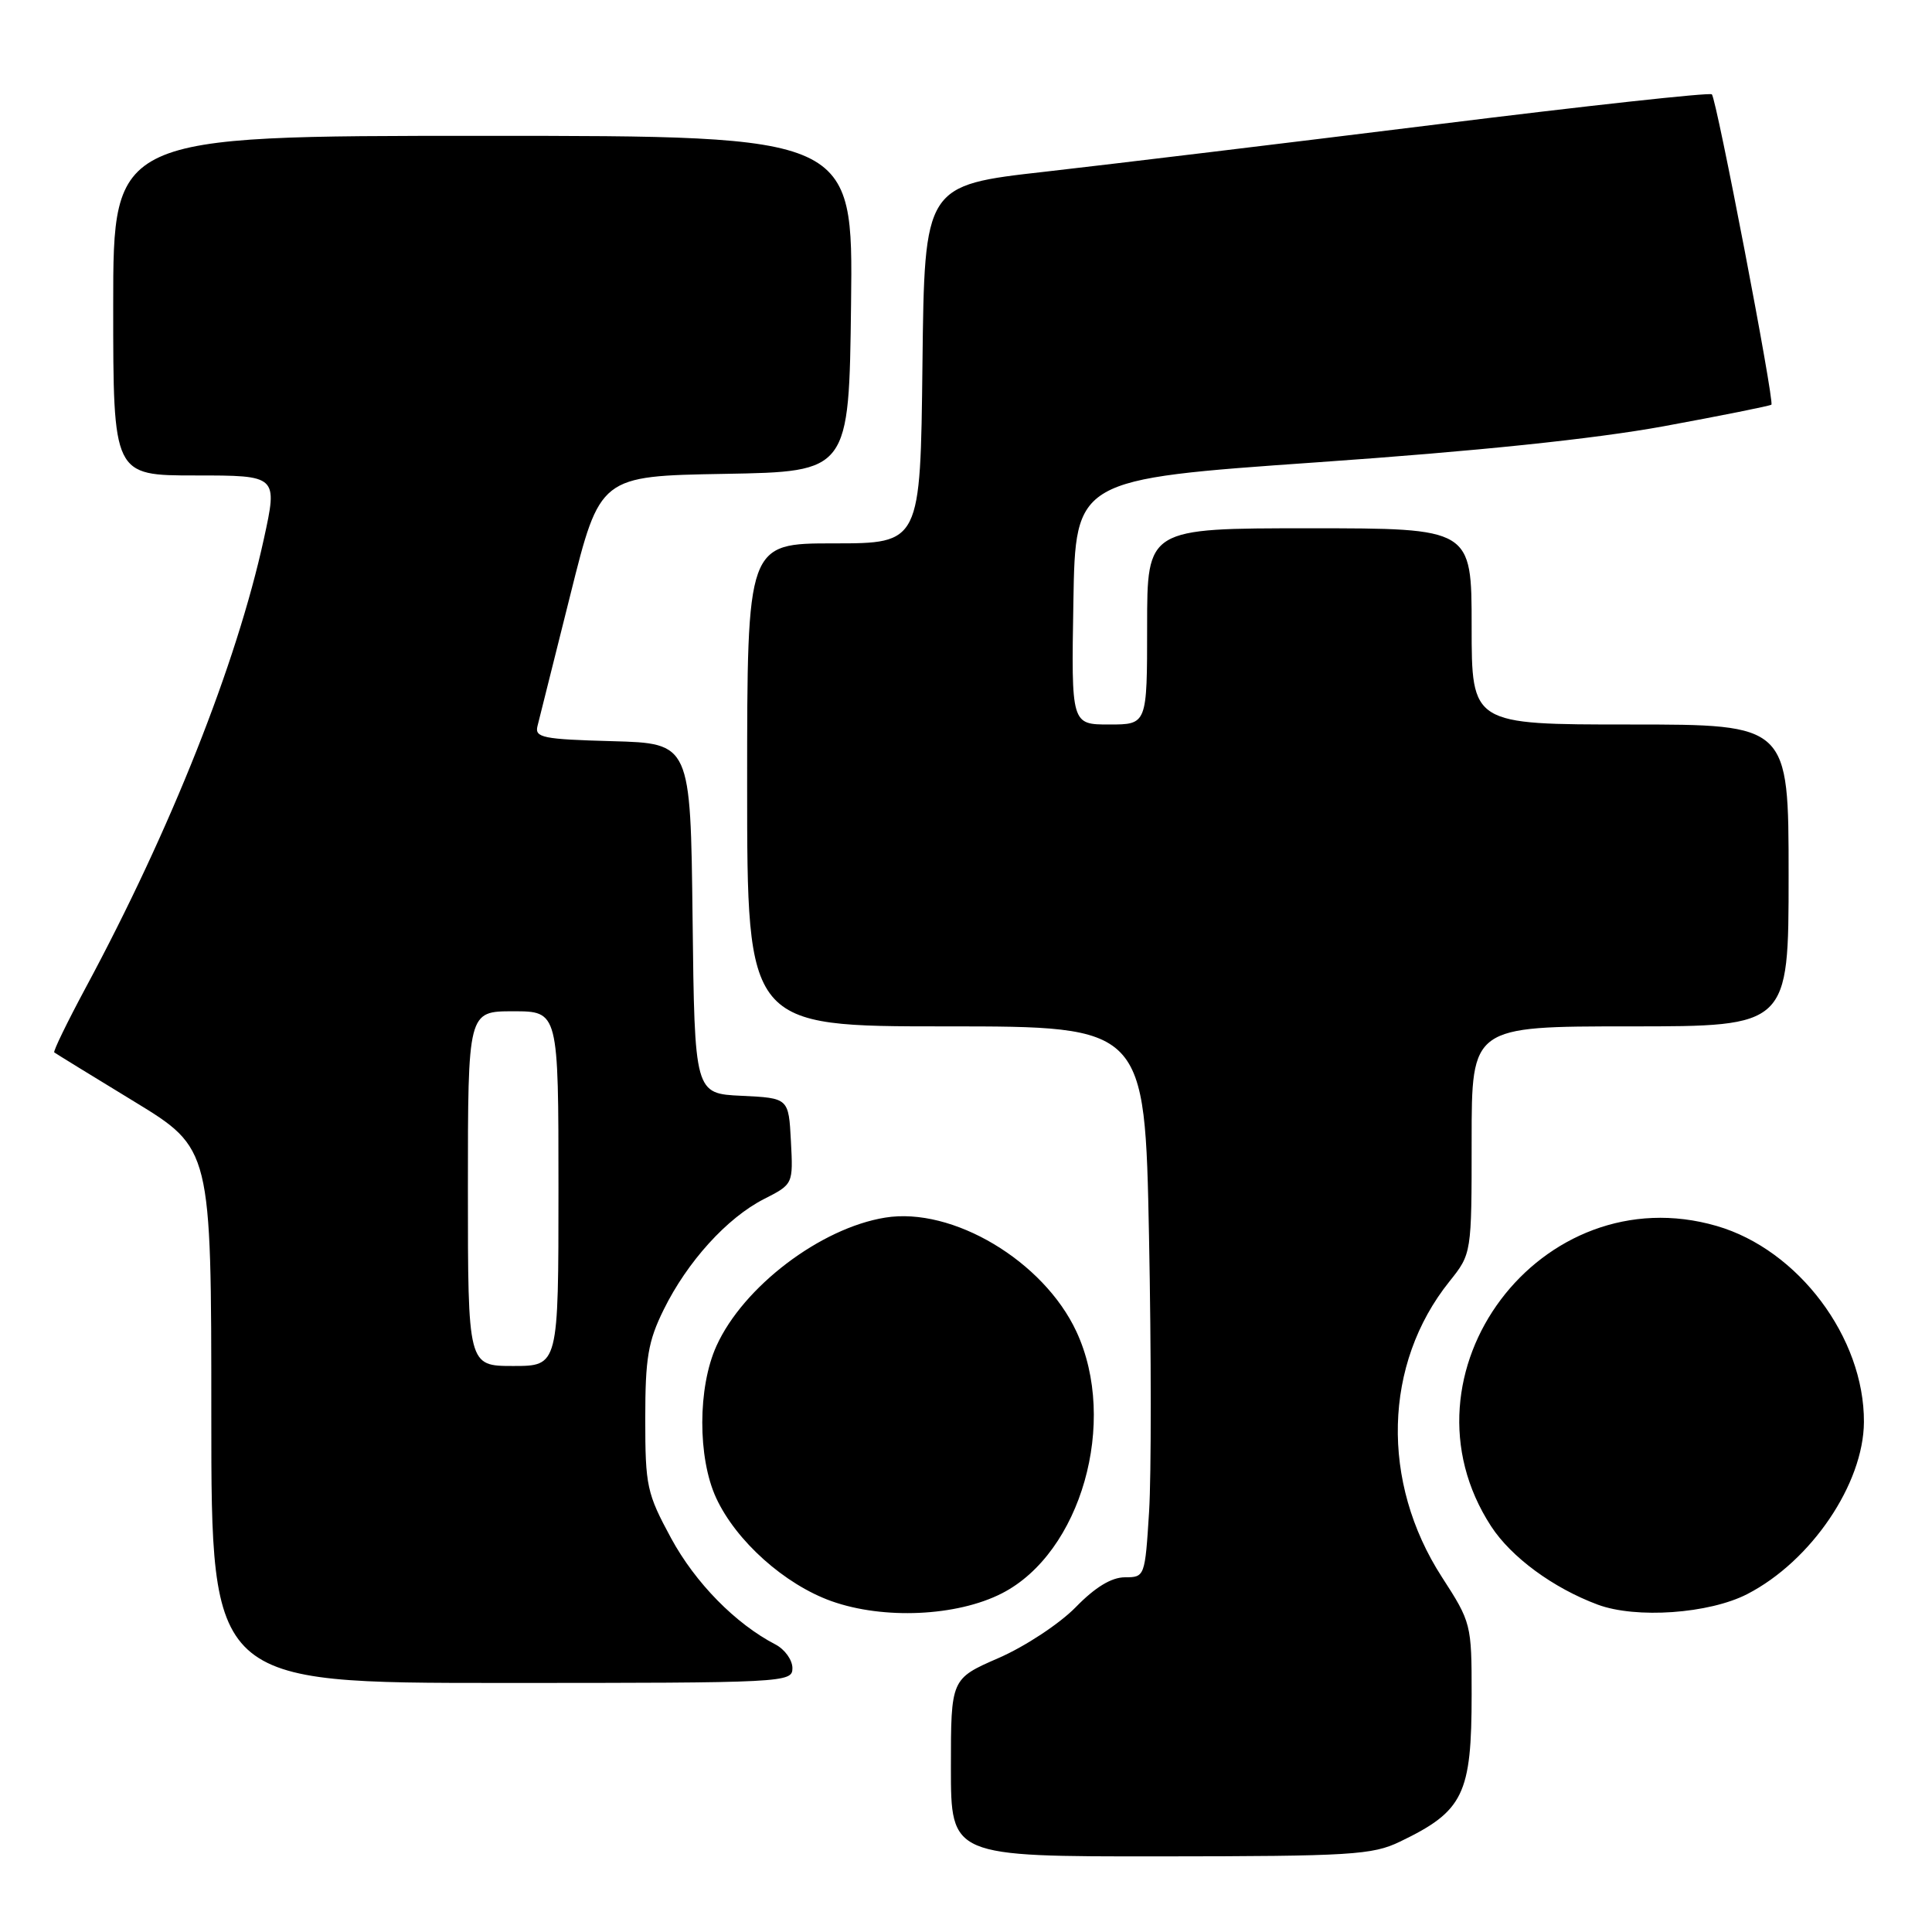 <?xml version="1.0" encoding="UTF-8" standalone="no"?>
<!DOCTYPE svg PUBLIC "-//W3C//DTD SVG 1.1//EN" "http://www.w3.org/Graphics/SVG/1.1/DTD/svg11.dtd" >
<svg xmlns="http://www.w3.org/2000/svg" xmlns:xlink="http://www.w3.org/1999/xlink" version="1.1" viewBox="0 0 256 256">
 <g >
 <path fill="currentColor"
d=" M 185.50 244.03 C 193.93 239.98 195.00 237.78 195.00 224.47 C 195.00 215.22 194.94 214.97 191.06 208.97 C 182.92 196.37 183.31 180.72 192.05 169.81 C 195.00 166.12 195.00 166.12 195.00 151.06 C 195.00 136.00 195.00 136.00 216.00 136.00 C 237.00 136.00 237.00 136.00 237.00 116.00 C 237.00 96.00 237.00 96.00 216.00 96.00 C 195.00 96.00 195.00 96.00 195.00 83.00 C 195.00 70.00 195.00 70.00 173.50 70.00 C 152.00 70.00 152.00 70.00 152.00 83.00 C 152.00 96.00 152.00 96.00 146.98 96.00 C 141.95 96.00 141.95 96.00 142.23 79.75 C 142.50 63.50 142.50 63.50 174.50 61.26 C 195.74 59.78 211.19 58.17 220.46 56.48 C 228.13 55.07 234.55 53.78 234.72 53.62 C 235.14 53.20 227.45 13.12 226.83 12.50 C 226.56 12.23 210.18 14.02 190.42 16.48 C 170.66 18.93 147.30 21.75 138.50 22.75 C 122.50 24.55 122.50 24.55 122.23 48.28 C 121.96 72.00 121.96 72.00 110.48 72.00 C 99.00 72.00 99.00 72.00 99.00 104.00 C 99.00 136.00 99.00 136.00 125.35 136.00 C 151.70 136.00 151.70 136.00 152.25 163.80 C 152.55 179.09 152.56 195.51 152.26 200.30 C 151.72 208.91 151.69 209.00 149.06 209.00 C 147.28 209.00 145.12 210.31 142.54 212.96 C 140.40 215.15 135.82 218.17 132.33 219.69 C 126.00 222.45 126.00 222.45 126.00 234.22 C 126.00 246.00 126.00 246.00 153.75 245.98 C 179.05 245.96 181.85 245.79 185.50 244.03 Z  M 105.00 221.04 C 105.00 219.95 103.99 218.55 102.75 217.90 C 97.46 215.16 92.14 209.74 88.93 203.83 C 85.71 197.88 85.50 196.93 85.50 188.00 C 85.50 179.95 85.87 177.74 87.94 173.54 C 91.07 167.18 96.33 161.38 101.23 158.88 C 105.10 156.91 105.10 156.91 104.80 151.20 C 104.50 145.50 104.50 145.50 98.27 145.20 C 92.04 144.91 92.04 144.91 91.77 121.70 C 91.50 98.50 91.50 98.50 81.14 98.21 C 71.94 97.96 70.83 97.74 71.22 96.21 C 71.46 95.27 73.42 87.43 75.58 78.79 C 79.50 63.08 79.50 63.08 96.00 62.79 C 112.50 62.50 112.50 62.50 112.77 40.25 C 113.04 18.00 113.04 18.00 64.02 18.00 C 15.00 18.00 15.00 18.00 15.00 40.50 C 15.00 63.00 15.00 63.00 25.90 63.00 C 36.80 63.00 36.80 63.00 34.96 71.42 C 31.35 87.96 22.63 109.92 11.37 130.85 C 8.90 135.45 7.02 139.32 7.19 139.45 C 7.36 139.58 12.11 142.51 17.75 145.94 C 28.00 152.19 28.00 152.19 28.00 187.60 C 28.00 223.00 28.00 223.00 66.50 223.00 C 104.10 223.00 105.00 222.95 105.00 221.04 Z  M 132.75 211.13 C 143.24 205.77 148.19 188.39 142.63 176.44 C 138.27 167.08 126.21 159.89 117.29 161.34 C 108.71 162.73 98.49 170.50 94.94 178.33 C 92.44 183.82 92.43 193.17 94.90 198.50 C 97.55 204.21 103.97 209.94 110.17 212.16 C 117.08 214.62 126.78 214.18 132.75 211.13 Z  M 231.53 211.22 C 240.00 206.85 246.93 196.62 246.98 188.43 C 247.04 177.25 238.29 165.59 227.48 162.45 C 204.19 155.68 184.41 182.00 197.58 202.24 C 200.25 206.34 205.80 210.42 211.70 212.62 C 216.78 214.51 226.47 213.83 231.53 211.22 Z  M 62.00 157.50 C 62.00 134.00 62.00 134.00 68.00 134.00 C 74.00 134.00 74.00 134.00 74.00 157.50 C 74.00 181.00 74.00 181.00 68.00 181.00 C 62.00 181.00 62.00 181.00 62.00 157.50 Z "/>
</g>
</svg>